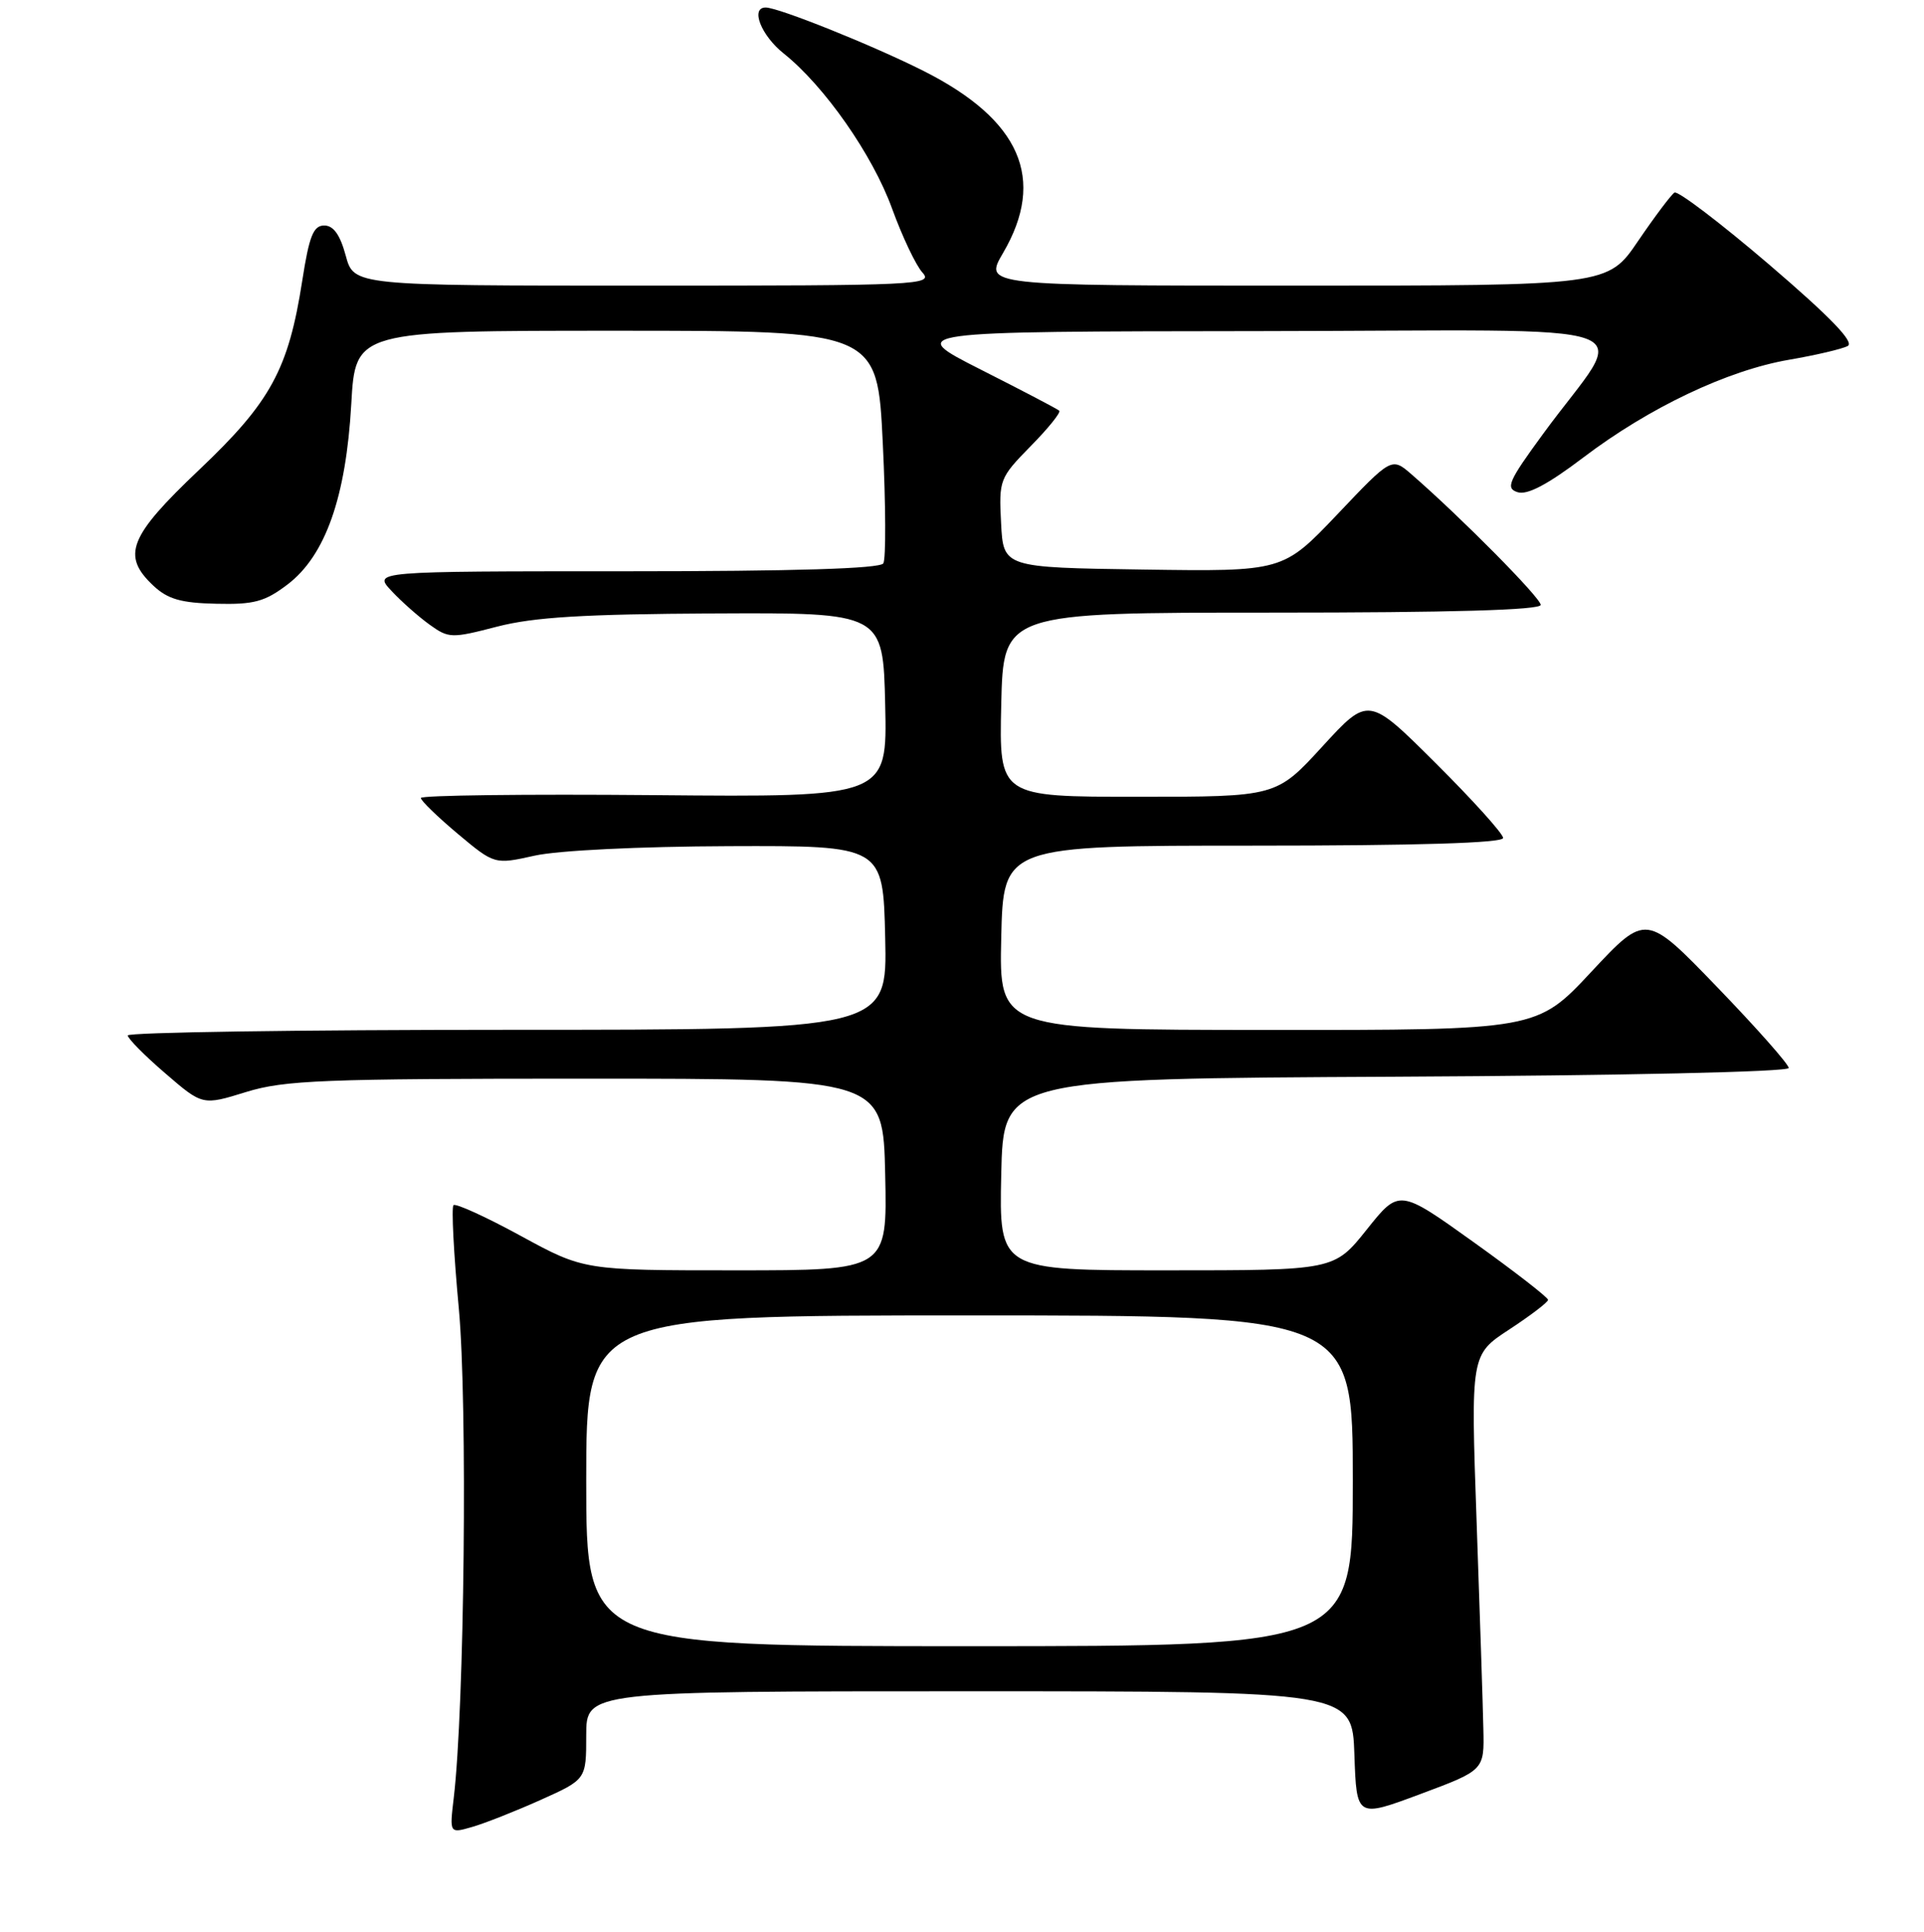 <?xml version="1.0" encoding="UTF-8" standalone="no"?>
<!DOCTYPE svg PUBLIC "-//W3C//DTD SVG 1.1//EN" "http://www.w3.org/Graphics/SVG/1.1/DTD/svg11.dtd" >
<svg xmlns="http://www.w3.org/2000/svg" xmlns:xlink="http://www.w3.org/1999/xlink" version="1.1" viewBox="0 0 256 257">
 <g >
 <path fill="currentColor"
d=" M 71.92 239.46 C 78.00 236.73 78.00 236.73 78.00 230.86 C 78.00 225.00 78.00 225.00 128.96 225.00 C 179.92 225.00 179.92 225.00 180.21 233.42 C 180.50 241.84 180.50 241.84 189.00 238.67 C 197.50 235.50 197.50 235.50 197.37 230.00 C 197.31 226.97 196.90 214.54 196.47 202.36 C 195.69 180.22 195.69 180.22 200.83 176.86 C 203.65 175.01 205.97 173.24 205.98 172.93 C 205.99 172.62 201.54 169.16 196.09 165.26 C 186.17 158.16 186.17 158.16 181.85 163.58 C 177.52 169.00 177.52 169.00 155.23 169.00 C 132.94 169.00 132.94 169.00 133.22 156.25 C 133.50 143.50 133.50 143.50 185.75 143.24 C 215.79 143.09 238.00 142.60 238.00 142.08 C 238.00 141.59 233.73 136.76 228.50 131.34 C 219.01 121.50 219.01 121.50 211.75 129.27 C 204.50 137.04 204.50 137.04 168.72 137.02 C 132.94 137.00 132.94 137.00 133.22 124.75 C 133.50 112.50 133.50 112.50 166.75 112.50 C 188.70 112.50 200.00 112.15 200.00 111.48 C 200.00 110.92 195.97 106.45 191.04 101.54 C 182.08 92.62 182.08 92.62 175.95 99.31 C 169.82 106.00 169.82 106.00 151.38 106.00 C 132.94 106.00 132.94 106.00 133.22 93.75 C 133.50 81.50 133.50 81.50 169.25 81.50 C 193.00 81.50 205.00 81.16 205.00 80.47 C 205.00 79.54 194.40 68.83 187.84 63.13 C 185.17 60.81 185.17 60.81 177.94 68.43 C 170.70 76.04 170.70 76.04 152.10 75.77 C 133.50 75.50 133.50 75.50 133.20 69.59 C 132.90 63.83 133.00 63.58 137.13 59.36 C 139.47 56.99 141.18 54.86 140.94 54.64 C 140.70 54.41 136.00 51.95 130.50 49.17 C 120.50 44.10 120.50 44.10 167.82 44.05 C 221.60 43.99 216.68 42.20 205.34 57.69 C 200.69 64.04 200.29 64.96 201.93 65.48 C 203.22 65.89 205.94 64.45 210.65 60.88 C 219.41 54.23 229.85 49.27 238.05 47.86 C 241.60 47.25 245.11 46.43 245.85 46.03 C 246.78 45.53 243.57 42.20 235.41 35.21 C 228.92 29.66 223.25 25.35 222.80 25.62 C 222.36 25.90 220.18 28.80 217.96 32.06 C 213.93 38.00 213.93 38.00 172.42 38.00 C 130.92 38.00 130.92 38.00 133.46 33.66 C 139.23 23.81 135.79 15.94 122.87 9.43 C 116.14 6.04 103.58 1.00 101.88 1.00 C 99.81 1.00 101.26 4.71 104.27 7.11 C 109.70 11.44 116.11 20.61 118.70 27.76 C 120.05 31.47 121.86 35.29 122.73 36.25 C 124.23 37.91 122.41 38.00 85.69 38.00 C 47.08 38.00 47.08 38.00 46.00 34.00 C 45.25 31.23 44.37 30.00 43.14 30.00 C 41.70 30.00 41.14 31.39 40.22 37.32 C 38.38 49.15 36.02 53.48 26.47 62.53 C 17.14 71.38 16.14 73.91 20.41 77.92 C 22.32 79.71 24.09 80.22 28.77 80.32 C 33.81 80.44 35.24 80.05 38.28 77.74 C 43.30 73.90 46.04 66.14 46.74 53.75 C 47.29 44.00 47.29 44.00 82.02 44.00 C 116.74 44.00 116.74 44.00 117.46 58.95 C 117.86 67.17 117.89 74.37 117.53 74.95 C 117.10 75.65 105.76 76.00 83.27 76.00 C 49.65 76.00 49.65 76.00 52.08 78.60 C 53.41 80.03 55.70 82.05 57.16 83.10 C 59.70 84.93 60.08 84.94 66.16 83.36 C 71.05 82.10 77.66 81.70 95.00 81.61 C 117.50 81.50 117.50 81.50 117.78 93.78 C 118.06 106.06 118.06 106.06 87.03 105.78 C 69.96 105.63 56.00 105.80 56.00 106.16 C 56.00 106.52 58.21 108.66 60.90 110.92 C 65.80 115.02 65.80 115.02 71.15 113.83 C 74.26 113.14 85.07 112.61 97.00 112.57 C 117.50 112.50 117.50 112.50 117.78 124.75 C 118.06 137.00 118.06 137.00 67.53 137.00 C 39.74 137.00 17.00 137.34 17.00 137.75 C 17.00 138.16 19.24 140.43 21.98 142.78 C 26.95 147.07 26.95 147.07 32.73 145.28 C 37.86 143.70 42.91 143.50 78.00 143.50 C 117.50 143.50 117.50 143.50 117.78 156.25 C 118.06 169.00 118.06 169.00 97.88 169.00 C 77.70 169.00 77.70 169.00 69.28 164.41 C 64.64 161.88 60.62 160.05 60.34 160.33 C 60.05 160.61 60.37 166.81 61.05 174.10 C 62.22 186.77 61.80 227.22 60.37 239.21 C 59.81 243.92 59.81 243.92 62.82 243.05 C 64.47 242.58 68.57 240.96 71.92 239.46 Z  M 78.00 197.00 C 78.00 175.00 78.00 175.00 129.00 175.00 C 180.00 175.00 180.00 175.00 180.00 197.00 C 180.00 219.00 180.00 219.00 129.00 219.00 C 78.00 219.00 78.00 219.00 78.00 197.00 Z "/>
</g>
</svg>